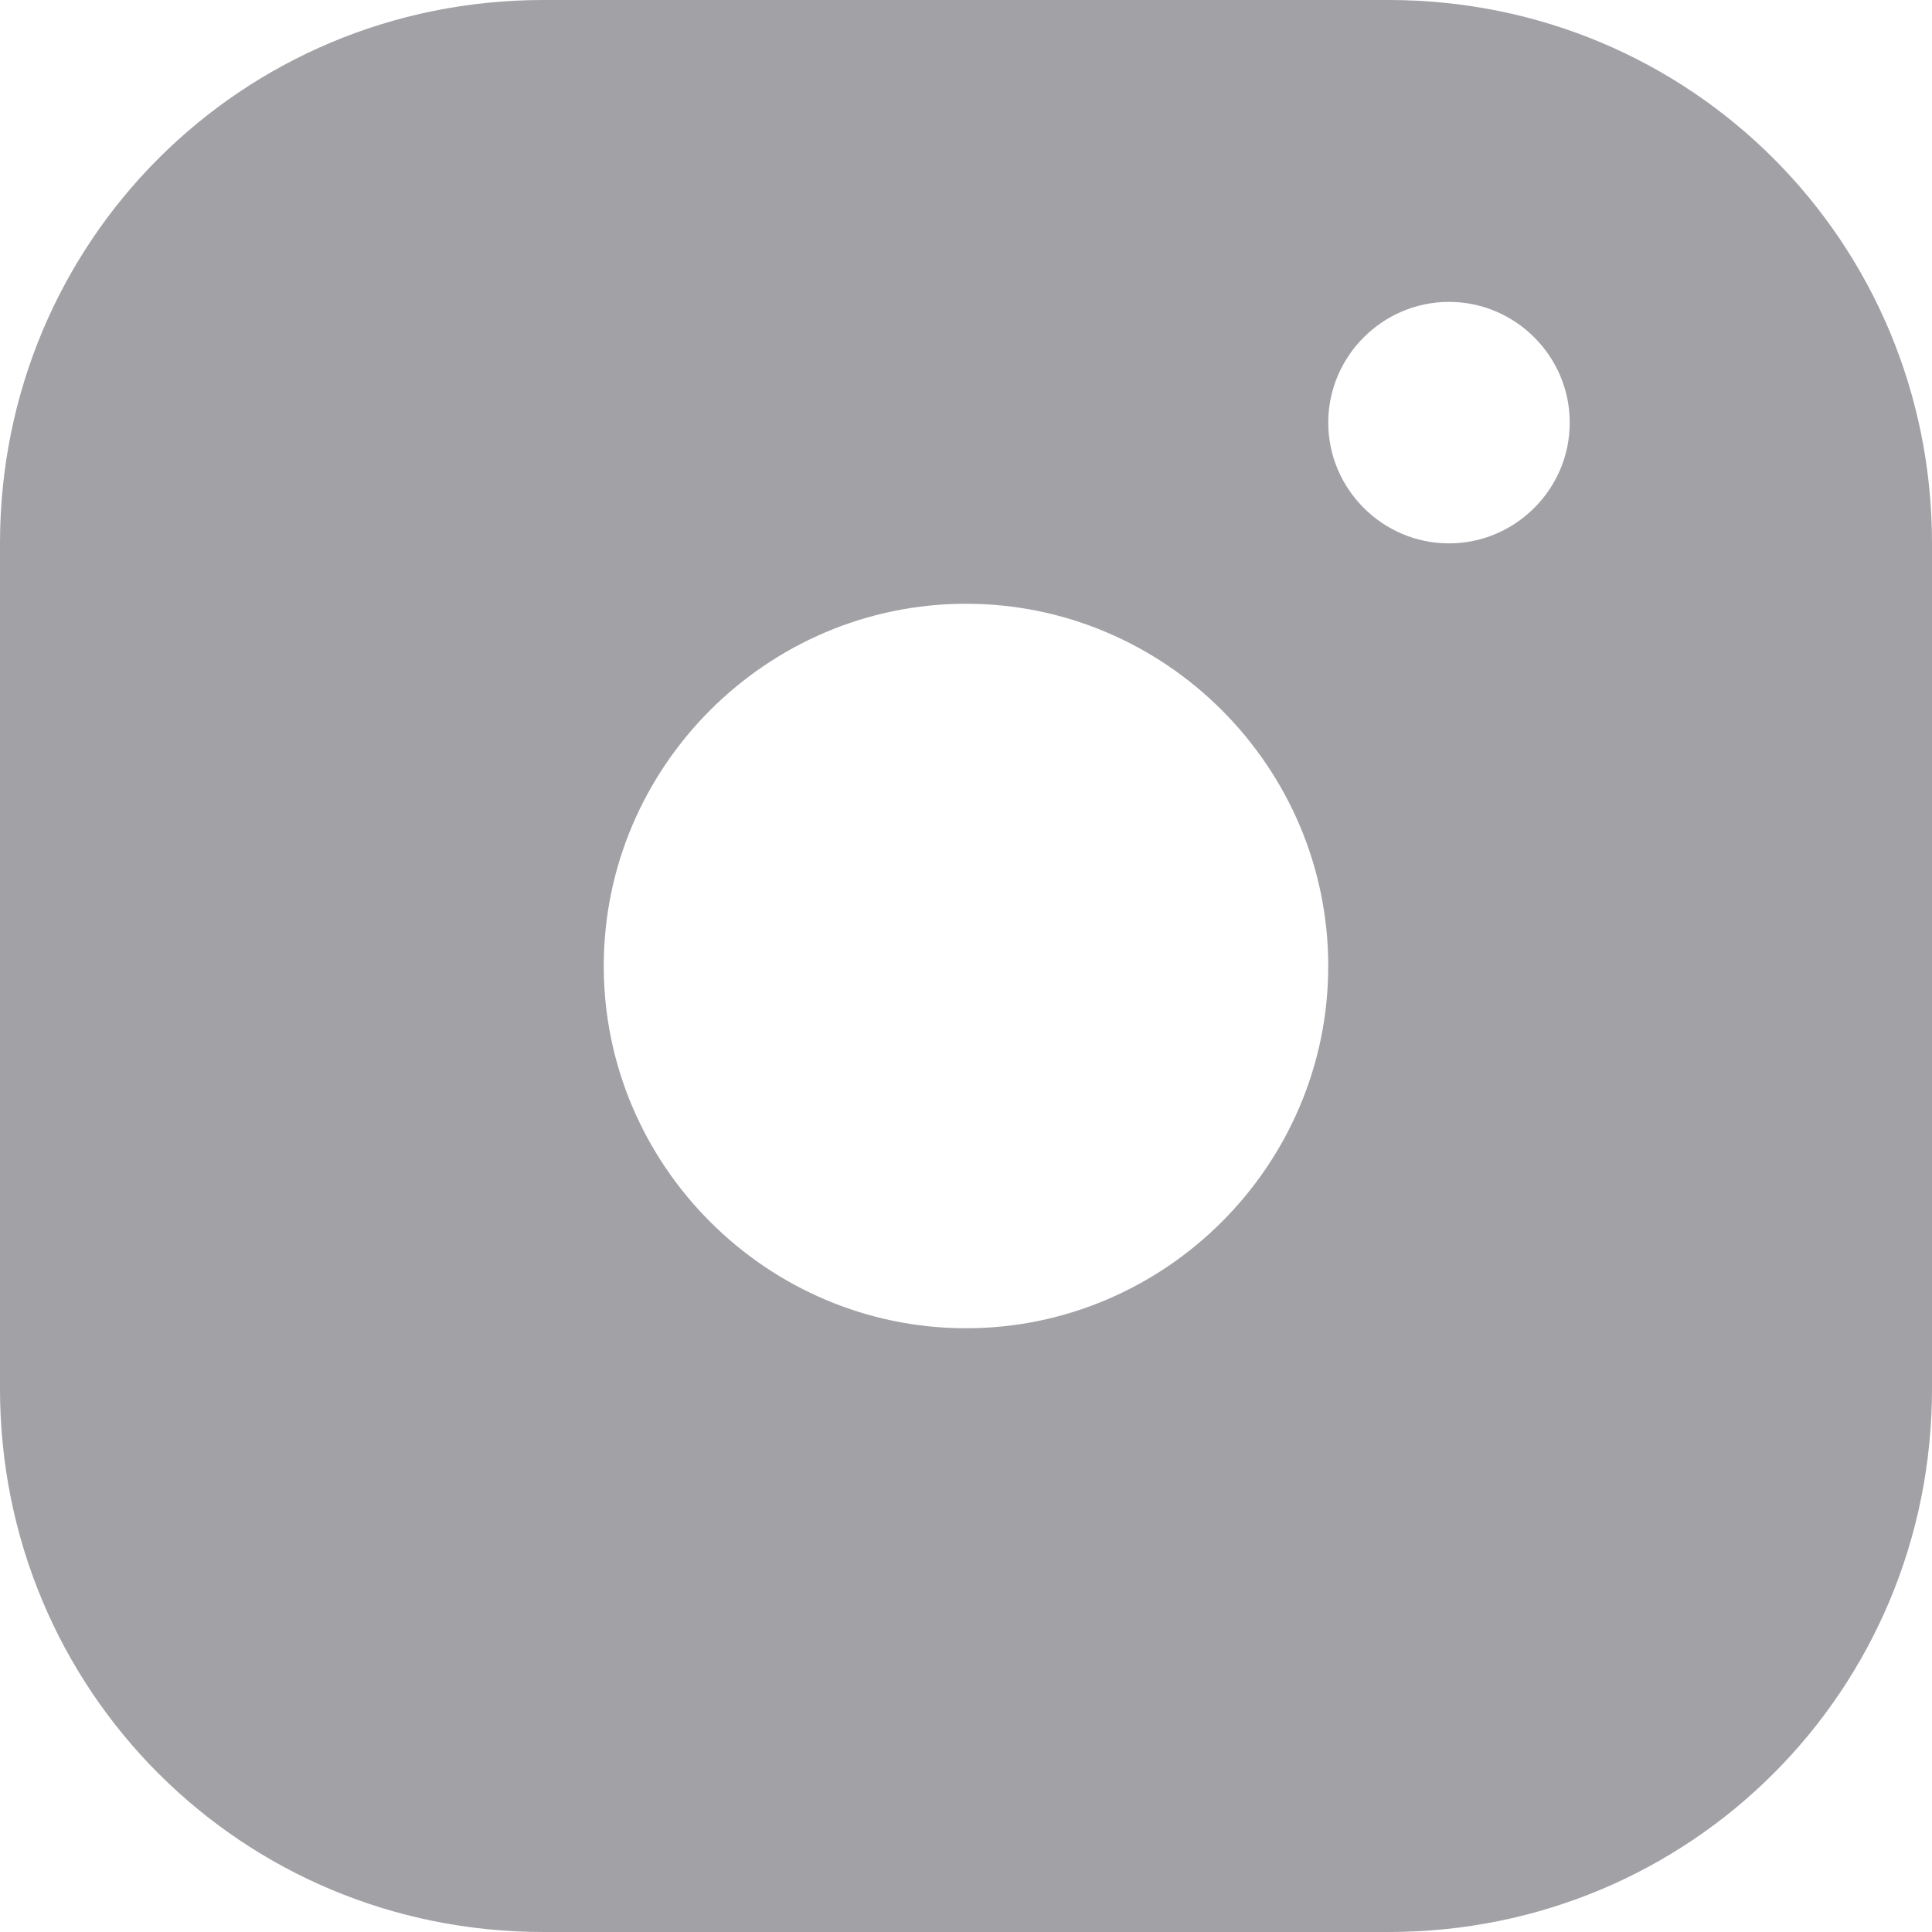 <svg width="24" height="24" viewBox="0 0 24 24" fill="none" xmlns="http://www.w3.org/2000/svg">
<path d="M17.25 0H6.75C3 0 0 3 0 6.75V11.25V17.25C0 21 3 24 6.75 24H17.25C21 24 24 21 24 17.25V11.25V6.75C24 3 21 0 17.25 0ZM12 7.5C14.475 7.5 16.5 9.525 16.5 12C16.5 14.475 14.475 16.5 12 16.5C9.525 16.5 7.5 14.475 7.5 12C7.5 9.525 9.525 7.5 12 7.5ZM16.5 5.25C16.5 4.425 17.175 3.75 18 3.75C18.825 3.75 19.5 4.425 19.5 5.25C19.5 6.075 18.825 6.75 18 6.75C17.175 6.75 16.5 6.075 16.5 5.25Z" fill="#A1A1A6"/>
</svg>
